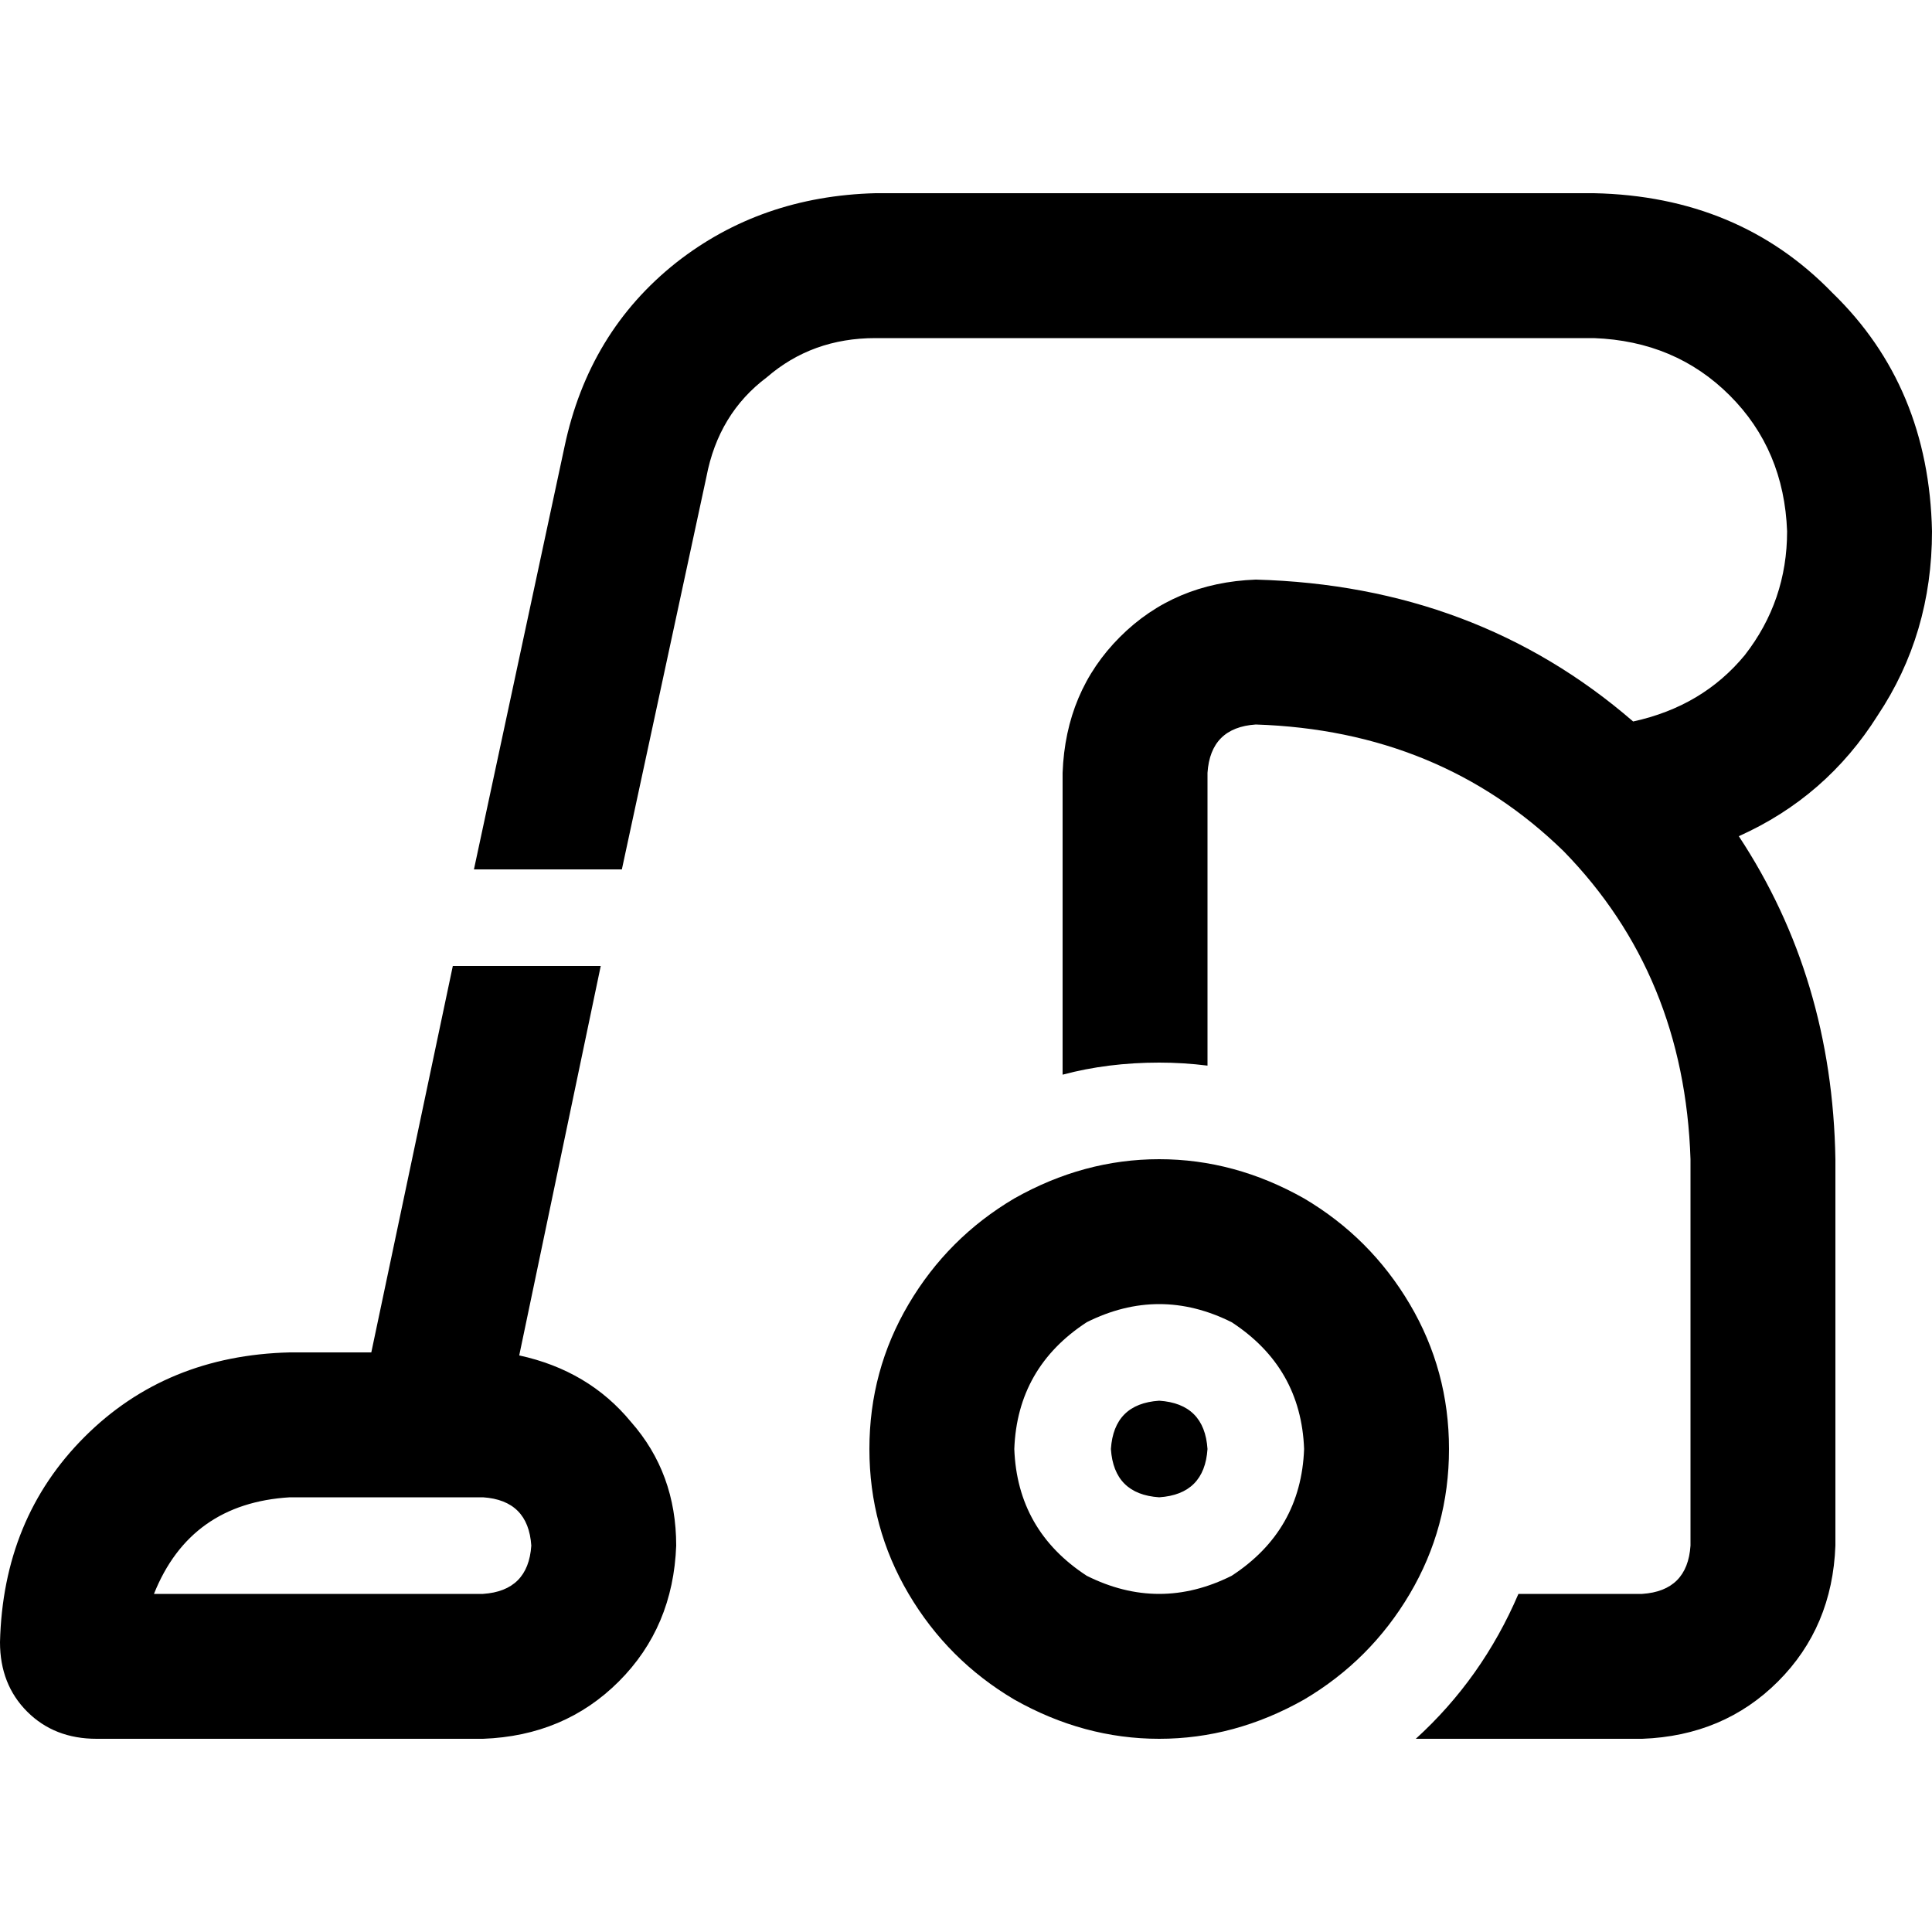 <svg xmlns="http://www.w3.org/2000/svg" viewBox="0 0 512 512">
  <path d="M 232 89.6 Q 215.2 89.6 203.2 100 L 203.2 100 Q 190.4 109.6 187.2 126.4 L 164.8 230.4 L 125.6 230.4 L 149.6 118.4 Q 156 88 179.2 69.6 Q 201.6 52 232 51.2 L 422.4 51.2 Q 460.8 52 485.6 77.6 Q 511.2 102.4 512 140.8 Q 512 168 497.6 189.6 Q 484 211.2 460.8 221.6 Q 485.6 259.2 486.4 307.2 L 486.4 409.6 Q 485.6 431.2 471.2 445.6 Q 456.8 460 435.2 460.8 L 375.2 460.8 Q 392.8 444.8 402.4 422.4 L 435.2 422.4 Q 447.2 421.6 448 409.6 L 448 307.2 Q 446.4 258.4 414.4 225.6 Q 381.6 193.6 332.8 192 Q 320.8 192.8 320 204.8 L 320 282.4 Q 313.6 281.6 307.2 281.6 Q 293.6 281.6 281.6 284.8 L 281.6 204.8 Q 282.4 183.2 296.8 168.8 Q 311.2 154.4 332.8 153.6 Q 391.2 155.2 432.8 191.2 Q 451.2 187.2 462.4 173.6 Q 473.6 159.2 473.6 140.8 Q 472.8 119.2 458.4 104.8 Q 444 90.4 422.4 89.6 L 232 89.6 L 232 89.6 Z M 120 256 L 159.2 256 L 137.6 359.2 Q 156 363.2 167.2 376.8 Q 179.2 390.4 179.2 409.6 Q 178.4 431.2 164 445.6 Q 149.6 460 128 460.8 L 25.6 460.8 Q 14.4 460.8 7.2 453.6 Q 0 446.4 0 435.2 Q 0.8 402.4 22.4 380.8 Q 44 359.2 76.8 358.4 L 98.4 358.4 L 120 256 L 120 256 Z M 345.6 384 Q 344.8 362.4 326.4 350.4 Q 307.2 340.8 288 350.4 Q 269.6 362.4 268.8 384 Q 269.6 405.6 288 417.6 Q 307.2 427.2 326.4 417.6 Q 344.8 405.6 345.6 384 L 345.6 384 Z M 230.4 384 Q 230.4 363.2 240.8 345.6 L 240.8 345.6 Q 251.2 328 268.8 317.6 Q 287.2 307.2 307.2 307.2 Q 327.2 307.2 345.6 317.6 Q 363.2 328 373.6 345.6 Q 384 363.2 384 384 Q 384 404.8 373.6 422.4 Q 363.2 440 345.6 450.4 Q 327.2 460.8 307.2 460.8 Q 287.2 460.8 268.8 450.4 Q 251.2 440 240.8 422.4 Q 230.4 404.8 230.4 384 L 230.4 384 Z M 140.8 409.6 Q 140 397.6 128 396.8 L 76.8 396.8 Q 50.4 398.4 40.8 422.4 L 128 422.4 Q 140 421.6 140.8 409.6 L 140.8 409.6 Z M 307.2 371.2 Q 319.2 372 320 384 Q 319.2 396 307.2 396.8 Q 295.2 396 294.4 384 Q 295.2 372 307.2 371.2 L 307.2 371.2 Z" />
</svg>